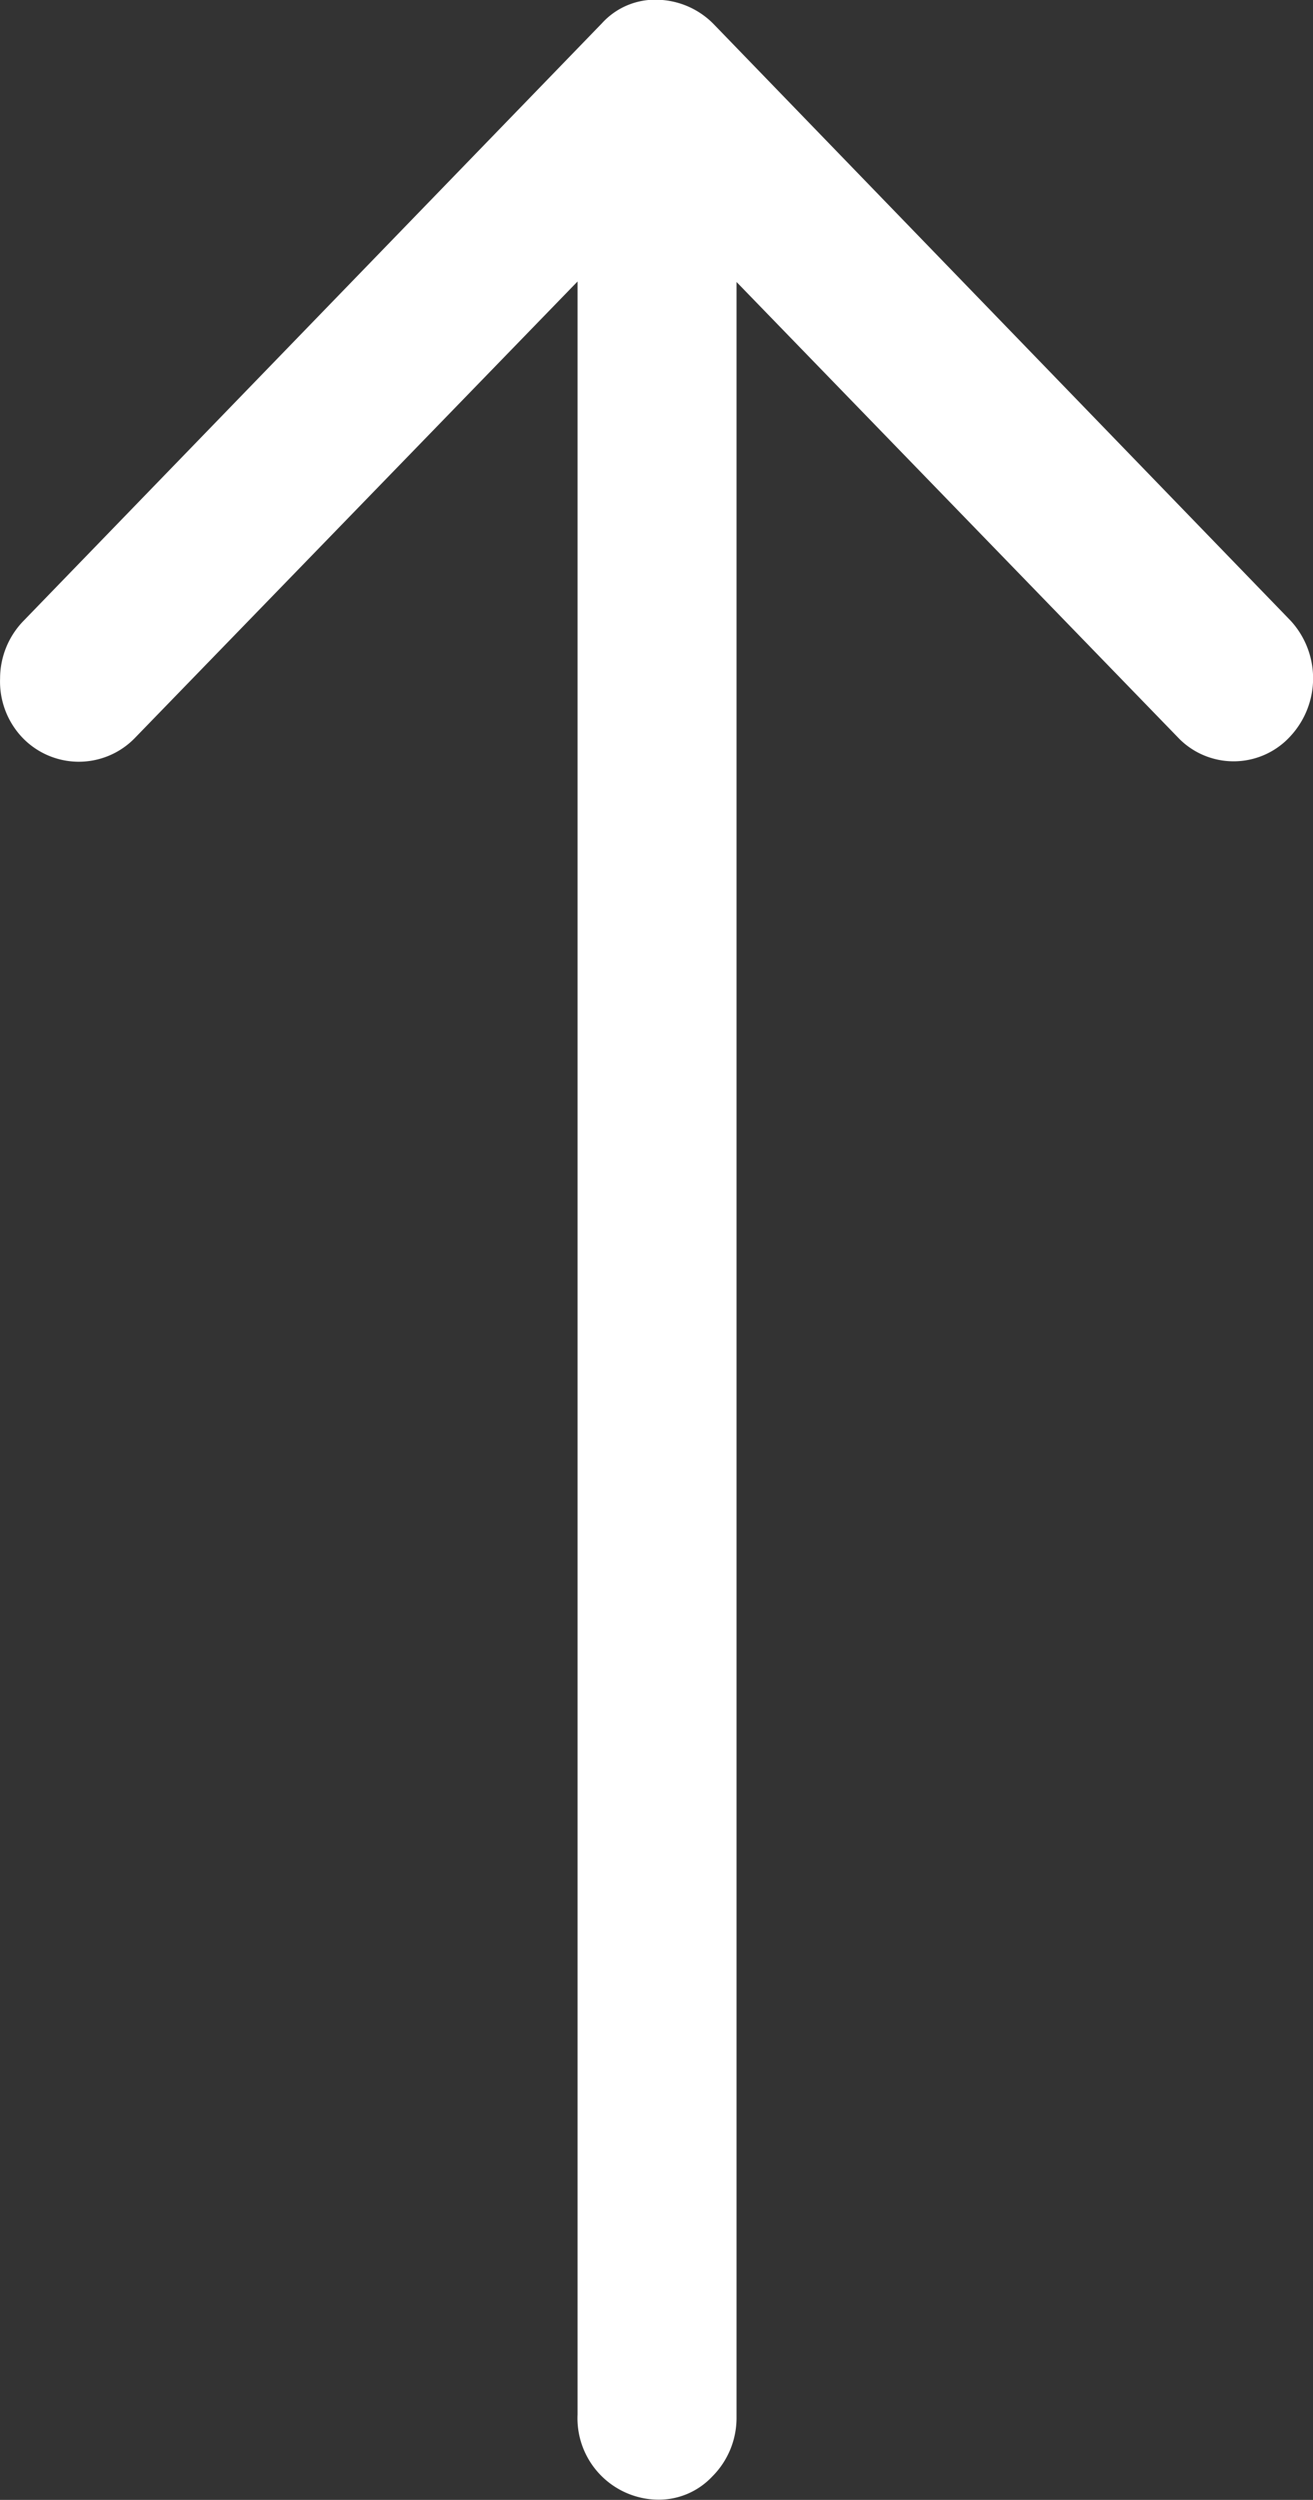 <svg xmlns="http://www.w3.org/2000/svg" width="15.757" height="30" viewBox="0 0 15.757 30">
  <rect x="0" y="0" width="15.757" height="30" fill="#333333" stroke="none"/>
  <g id="arrow_down" data-name="arrow down" transform="translate(15.757 30) rotate(180)">
    <path id="Pfad_36" data-name="Pfad 36" d="M.269,22.55l6.924,7.159A.974.974,0,0,0,7.859,30a.861.861,0,0,0,.672-.281l6.942-7.172a.993.993,0,0,0,.282-.693.976.976,0,0,0-.264-.705h0a.937.937,0,0,0-1.35-.012L8.825,26.619V1.022A.978.978,0,0,0,7.889,0a.88.88,0,0,0-.678.275.994.994,0,0,0-.294.693V26.613L1.6,21.127a.922.922,0,0,0-1.338.044A1.022,1.022,0,0,0,.269,22.55Z" transform="translate(0.001 0.003)" fill="#fff"/>
  </g>
</svg>
